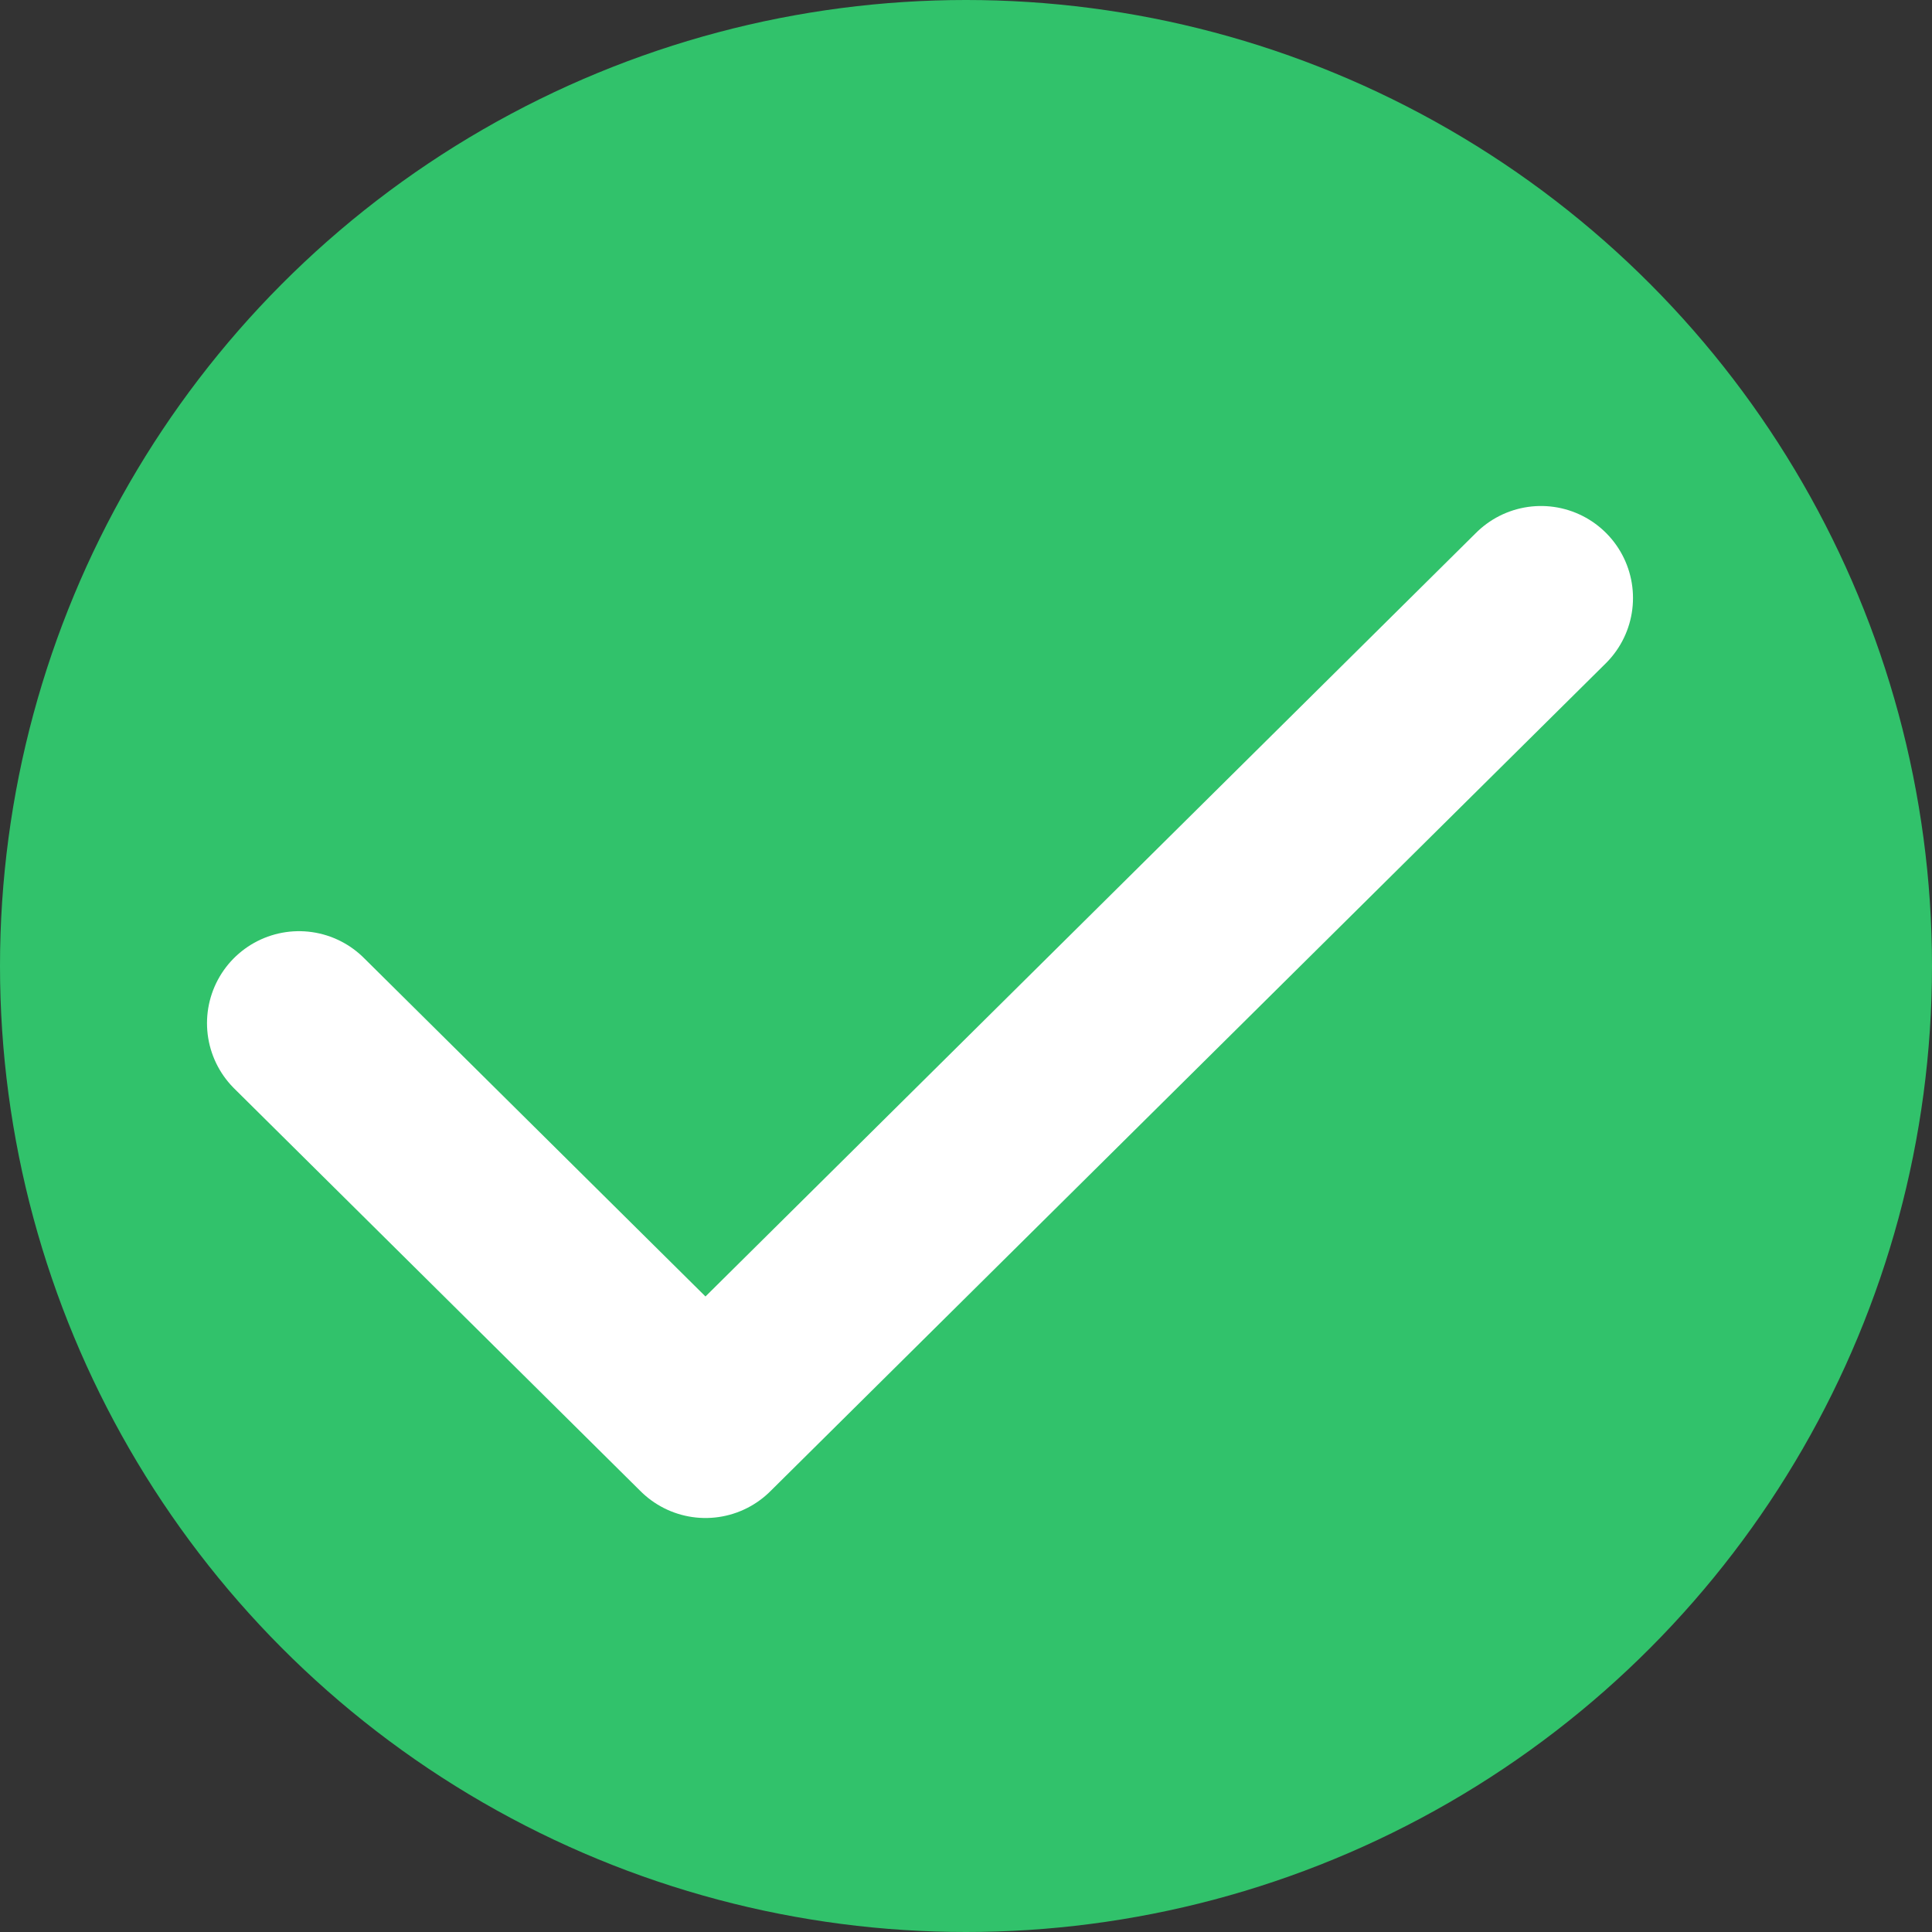 <svg xmlns="http://www.w3.org/2000/svg" width="84" height="84" viewBox="0 0 84 84" fill="none">
  <rect x="0" y="0" width="84" height="84" fill="#333333" stroke="none"/>
  <circle cx="42" cy="42" r="42" fill="#31C26B"/>
  <path d="M13 44.486L30.673 62L67 26" stroke="white" stroke-width="8" stroke-linecap="round" stroke-linejoin="round"/>
</svg>